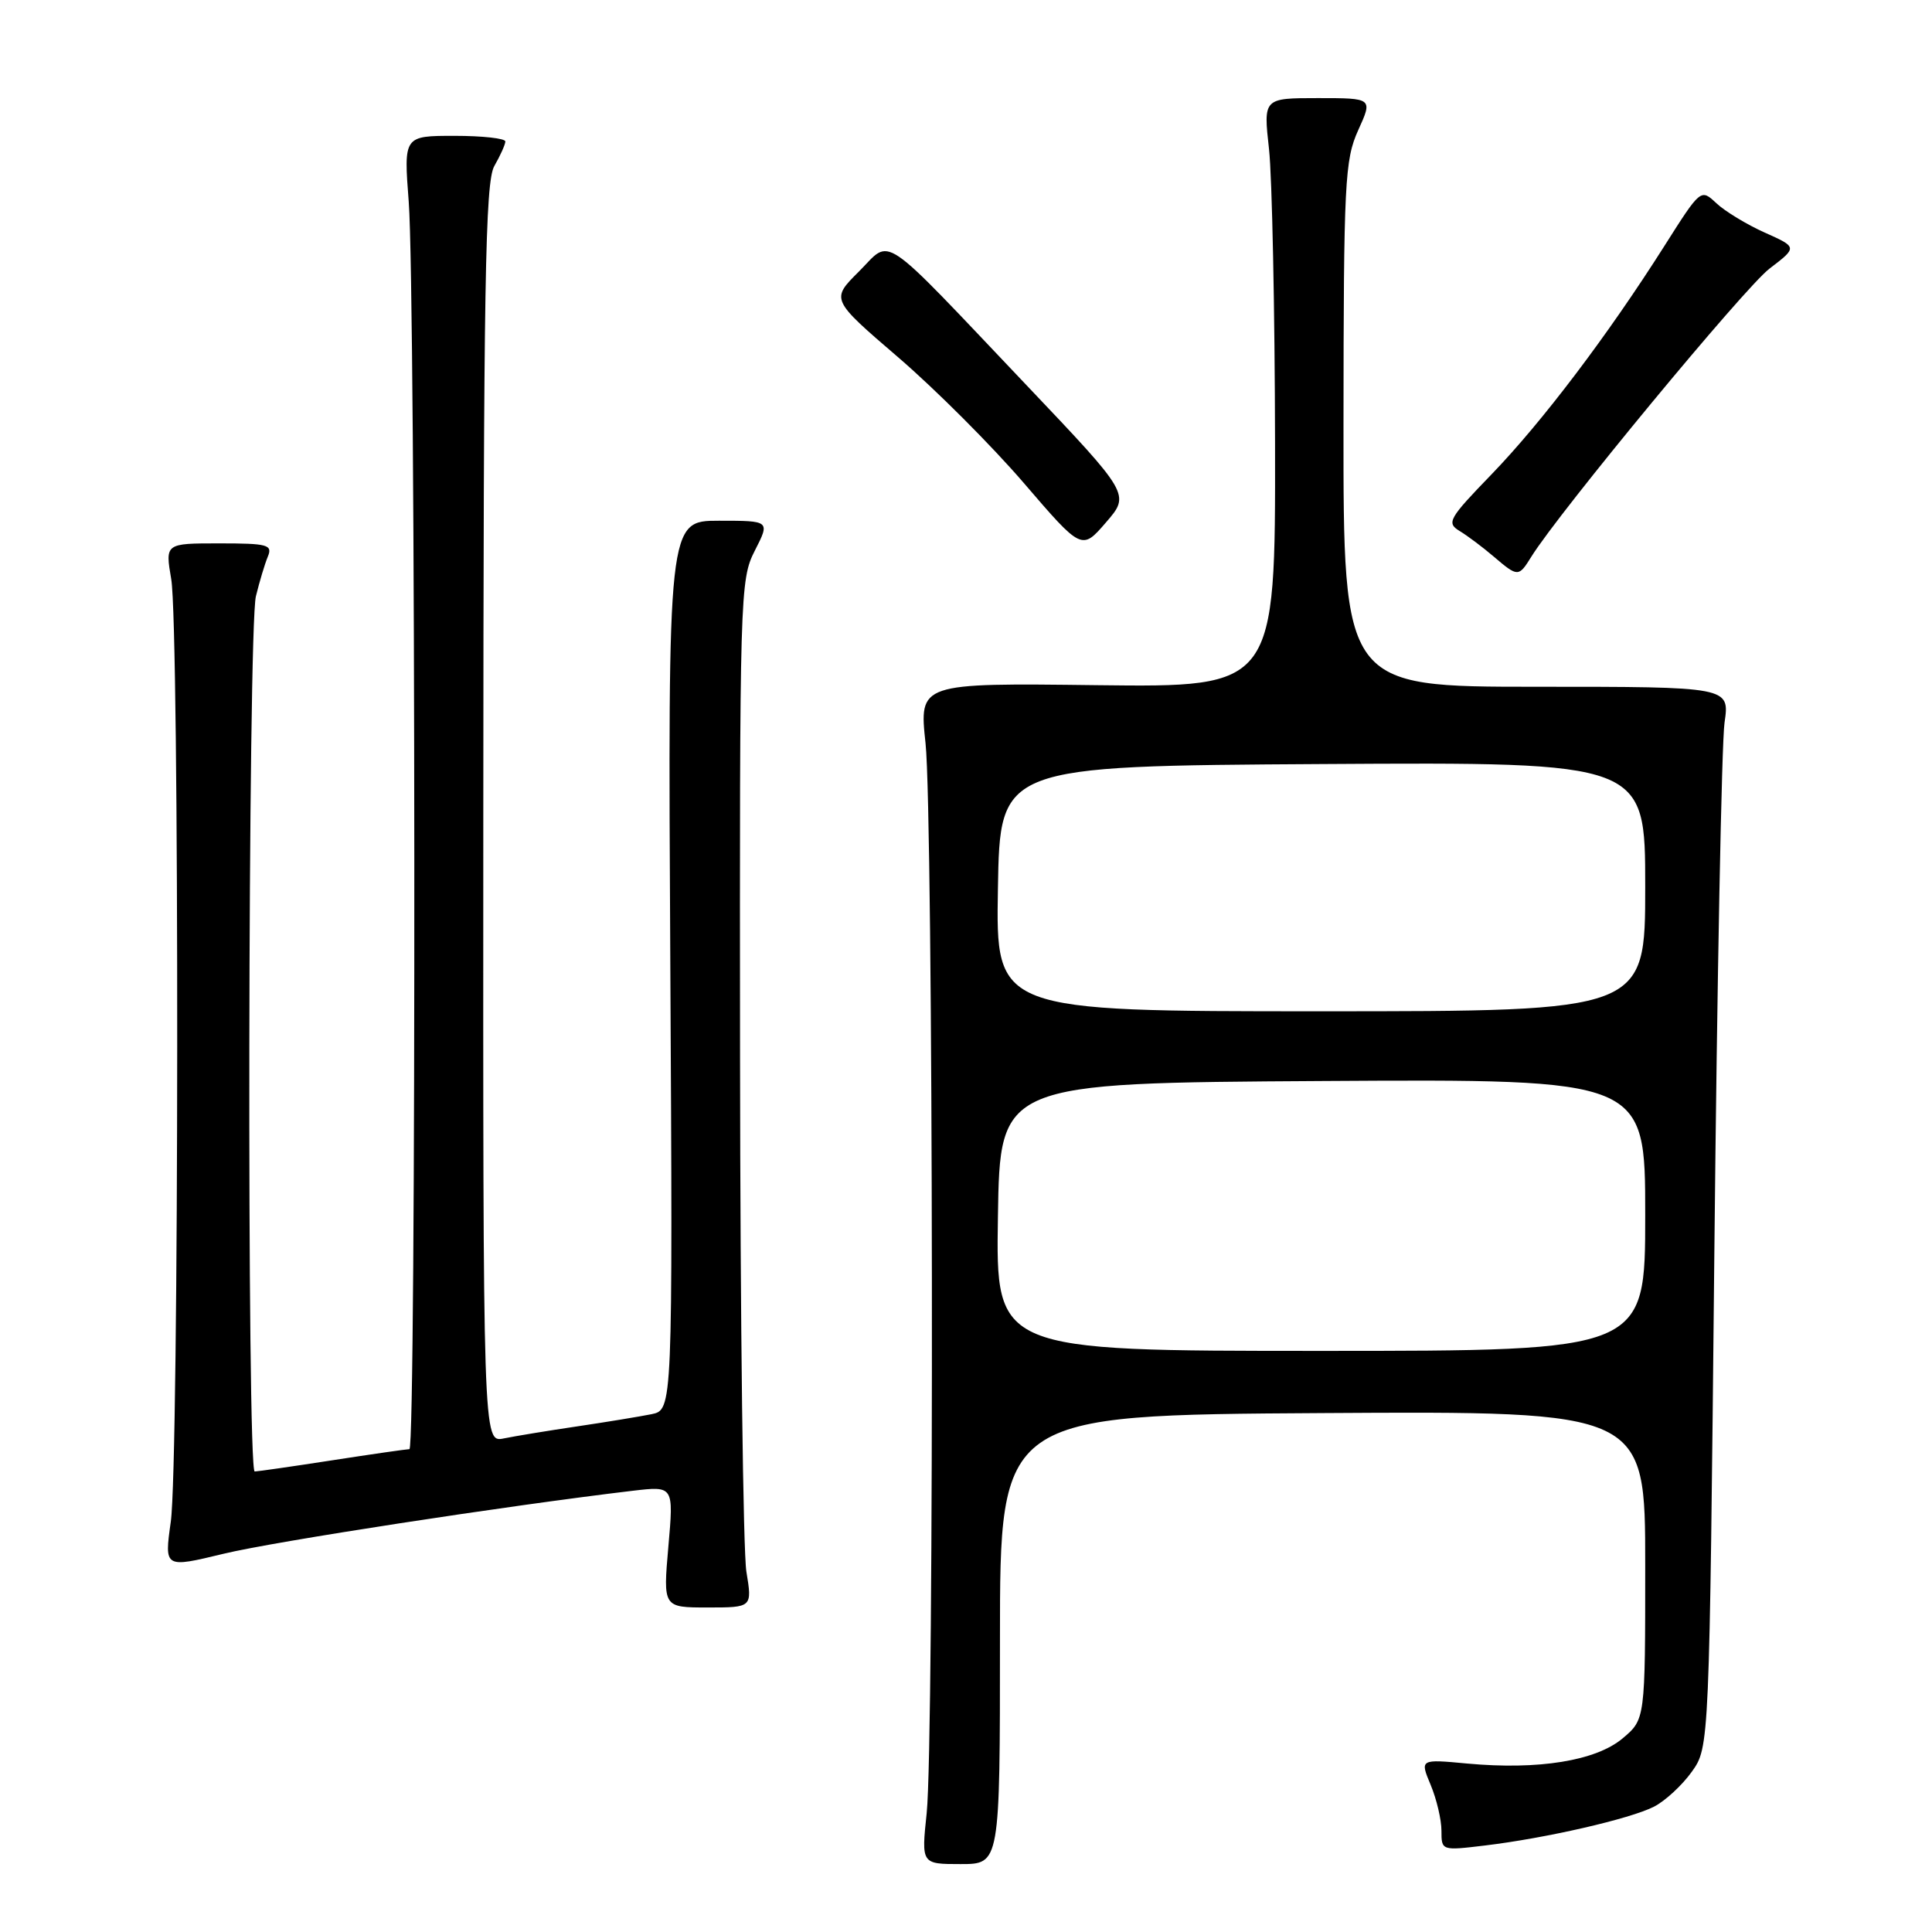 <?xml version="1.0" encoding="UTF-8" standalone="no"?>
<!DOCTYPE svg PUBLIC "-//W3C//DTD SVG 1.1//EN" "http://www.w3.org/Graphics/SVG/1.1/DTD/svg11.dtd" >
<svg xmlns="http://www.w3.org/2000/svg" xmlns:xlink="http://www.w3.org/1999/xlink" version="1.1" viewBox="0 0 256 256">
 <g >
 <path fill="currentColor"
d=" M 132.50 217.25 C 132.50 187.50 132.50 187.50 175.25 187.24 C 218.00 186.98 218.00 186.98 218.00 207.40 C 218.00 227.82 218.00 227.82 215.01 230.34 C 211.47 233.32 203.85 234.55 194.43 233.68 C 188.14 233.09 188.14 233.09 189.57 236.51 C 190.36 238.40 191.00 241.13 191.00 242.58 C 191.00 245.22 191.02 245.23 196.75 244.54 C 204.84 243.57 216.01 241.01 219.17 239.39 C 220.64 238.64 222.89 236.56 224.17 234.77 C 226.50 231.50 226.50 231.50 227.16 166.00 C 227.52 129.97 228.13 98.36 228.51 95.75 C 229.20 91.00 229.20 91.00 203.60 91.00 C 178.00 91.00 178.00 91.00 178.02 56.25 C 178.04 24.09 178.19 21.18 179.97 17.25 C 181.90 13.00 181.90 13.00 174.65 13.00 C 167.40 13.00 167.40 13.00 168.15 19.75 C 168.56 23.46 168.92 41.03 168.95 58.79 C 169.00 91.07 169.00 91.07 145.39 90.79 C 121.78 90.50 121.78 90.50 122.64 98.50 C 123.67 108.12 123.80 230.66 122.79 240.25 C 122.08 247.00 122.08 247.00 127.29 247.00 C 132.50 247.00 132.50 247.00 132.50 217.25 Z  M 98.90 208.25 C 98.47 205.64 98.09 175.02 98.06 140.21 C 98.00 78.62 98.05 76.81 100.02 72.96 C 102.04 69.00 102.04 69.00 95.27 69.00 C 88.50 69.00 88.50 69.00 88.82 127.90 C 89.14 186.81 89.14 186.81 86.32 187.39 C 84.77 187.70 80.35 188.43 76.50 189.00 C 72.65 189.57 68.26 190.29 66.75 190.60 C 64.00 191.16 64.00 191.16 64.04 107.83 C 64.07 37.48 64.29 24.11 65.50 22.00 C 66.29 20.62 66.95 19.16 66.96 18.75 C 66.98 18.34 63.96 18.00 60.24 18.00 C 53.49 18.00 53.49 18.00 54.16 26.75 C 55.09 38.91 55.17 192.00 54.25 192.02 C 53.84 192.03 49.23 192.69 44.00 193.50 C 38.77 194.31 34.16 194.97 33.75 194.98 C 32.70 195.01 32.85 83.29 33.91 79.00 C 34.38 77.08 35.09 74.71 35.49 73.75 C 36.14 72.18 35.48 72.00 29.05 72.00 C 21.88 72.00 21.88 72.00 22.69 76.75 C 23.78 83.13 23.73 193.87 22.63 201.64 C 21.77 207.78 21.77 207.78 29.63 205.88 C 36.42 204.24 67.13 199.52 83.88 197.53 C 89.27 196.90 89.27 196.90 88.56 204.95 C 87.86 213.00 87.86 213.00 93.77 213.00 C 99.68 213.00 99.68 213.00 98.90 208.25 Z  M 202.92 73.75 C 206.63 67.80 231.18 38.10 234.46 35.60 C 238.18 32.76 238.18 32.76 233.84 30.82 C 231.45 29.75 228.57 28.00 227.43 26.93 C 225.36 24.99 225.36 24.99 220.53 32.61 C 213.04 44.42 204.36 55.89 197.64 62.85 C 191.97 68.71 191.64 69.28 193.39 70.35 C 194.44 70.98 196.46 72.50 197.89 73.72 C 201.14 76.49 201.22 76.49 202.92 73.75 Z  M 135.98 51.00 C 116.20 30.18 118.24 31.56 113.80 35.99 C 110.09 39.68 110.09 39.68 119.03 47.36 C 123.94 51.58 131.42 59.07 135.65 63.99 C 143.34 72.94 143.34 72.94 146.55 69.22 C 149.76 65.51 149.76 65.51 135.98 51.00 Z  M 132.23 161.25 C 132.50 143.50 132.50 143.50 175.25 143.24 C 218.00 142.98 218.00 142.98 218.00 160.99 C 218.00 179.00 218.00 179.00 174.98 179.00 C 131.95 179.00 131.95 179.00 132.23 161.25 Z  M 132.23 117.75 C 132.50 101.50 132.50 101.50 175.25 101.24 C 218.00 100.98 218.00 100.98 218.00 117.49 C 218.00 134.00 218.00 134.00 174.98 134.00 C 131.95 134.00 131.95 134.00 132.23 117.75 Z "/>
</g>
</svg>